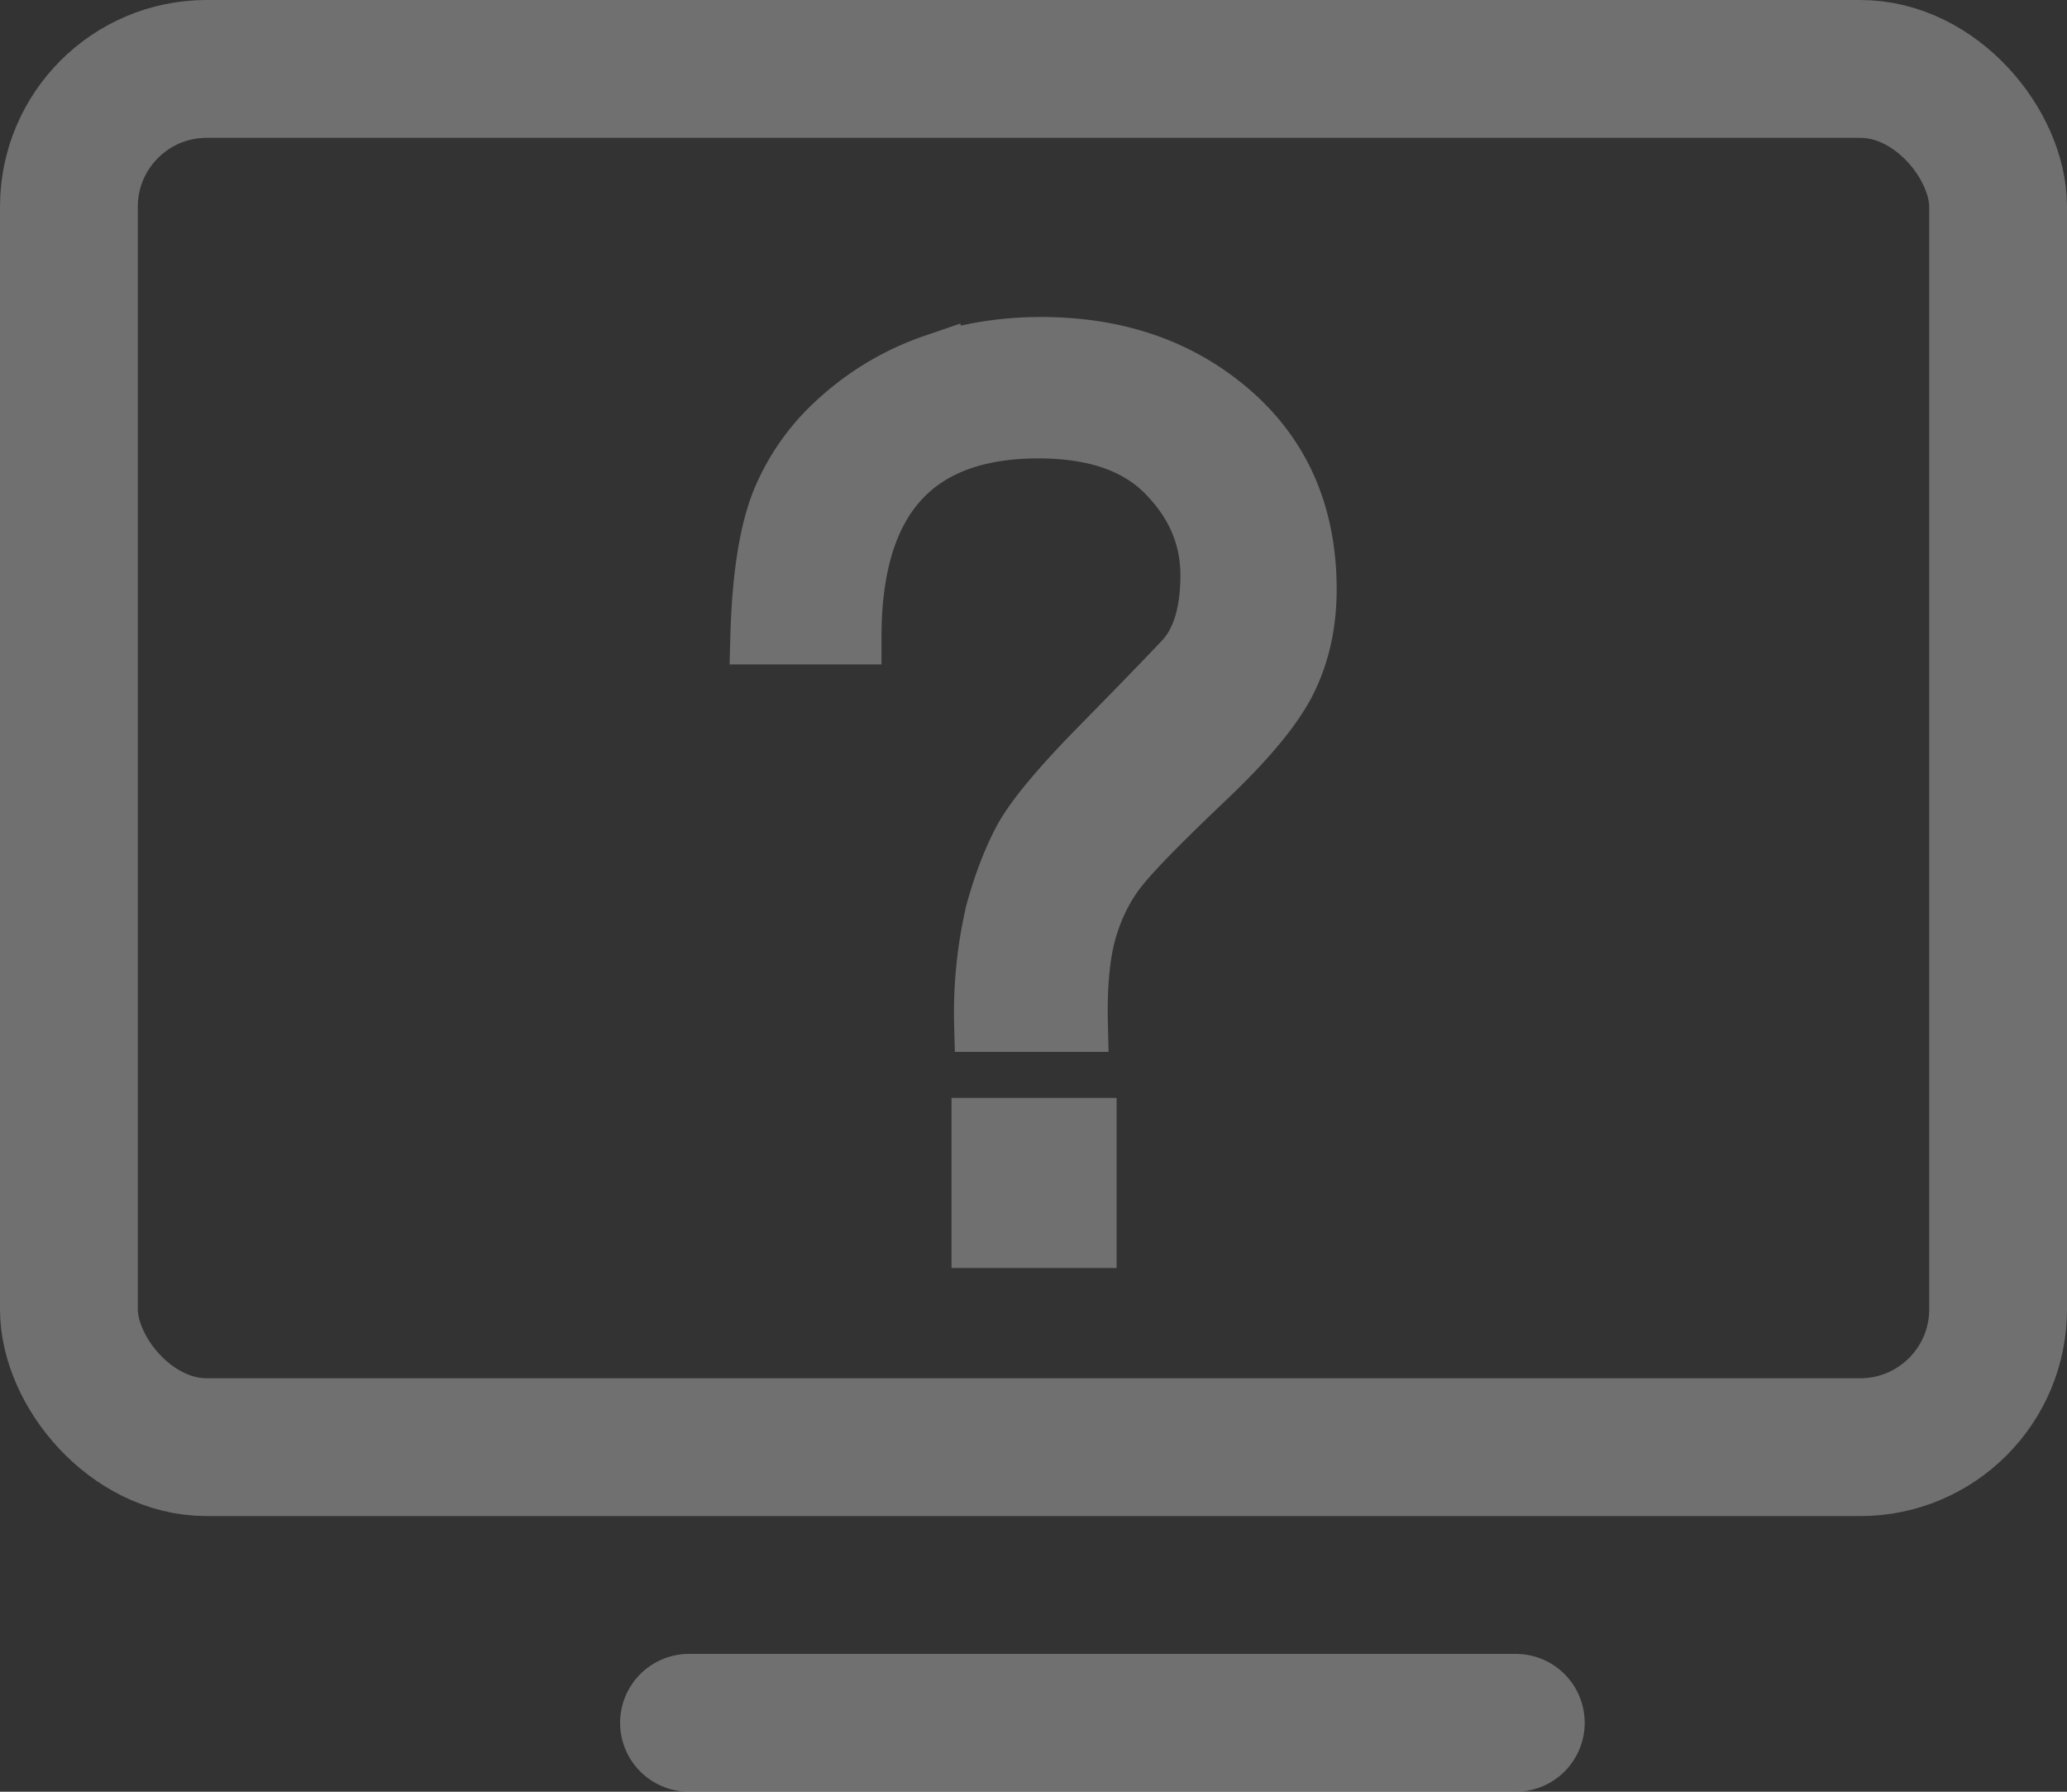<svg xmlns="http://www.w3.org/2000/svg" width="15" height="13"><rect width="100%" height="100%" fill="#333333" stroke="none"/><g transform="translate(.5 .5)" stroke="#FFF" fill="none" fill-rule="evenodd" opacity=".3"><path fill="#FFF" fill-rule="nonzero" stroke-width=".4" d="M7.34 6.932c-.007-.29.016-.522.068-.694.052-.172.129-.32.23-.444.1-.124.305-.332.614-.626.31-.293.511-.537.606-.734.095-.196.142-.415.142-.657 0-.538-.185-.969-.555-1.292C8.075 2.162 7.612 2 7.055 2c-.275 0-.537.042-.784.127a1.987 1.987 0 00-.675.394 1.622 1.622 0 00-.44.608c-.092.226-.144.557-.156.992h.697c0-.997.447-1.495 1.34-1.495.403 0 .71.105.917.317.208.211.312.455.312.73 0 .275-.063.479-.188.612-.125.132-.332.346-.62.639-.287.293-.47.515-.55.666-.08.151-.147.328-.202.53a3.214 3.214 0 00-.082.812h.715zM7.403 8.5v-.834h-.798V8.5h.798z"/><path stroke-linecap="round" d="M4.5 12h6"/><rect width="14" height="10" rx="1"/></g></svg>